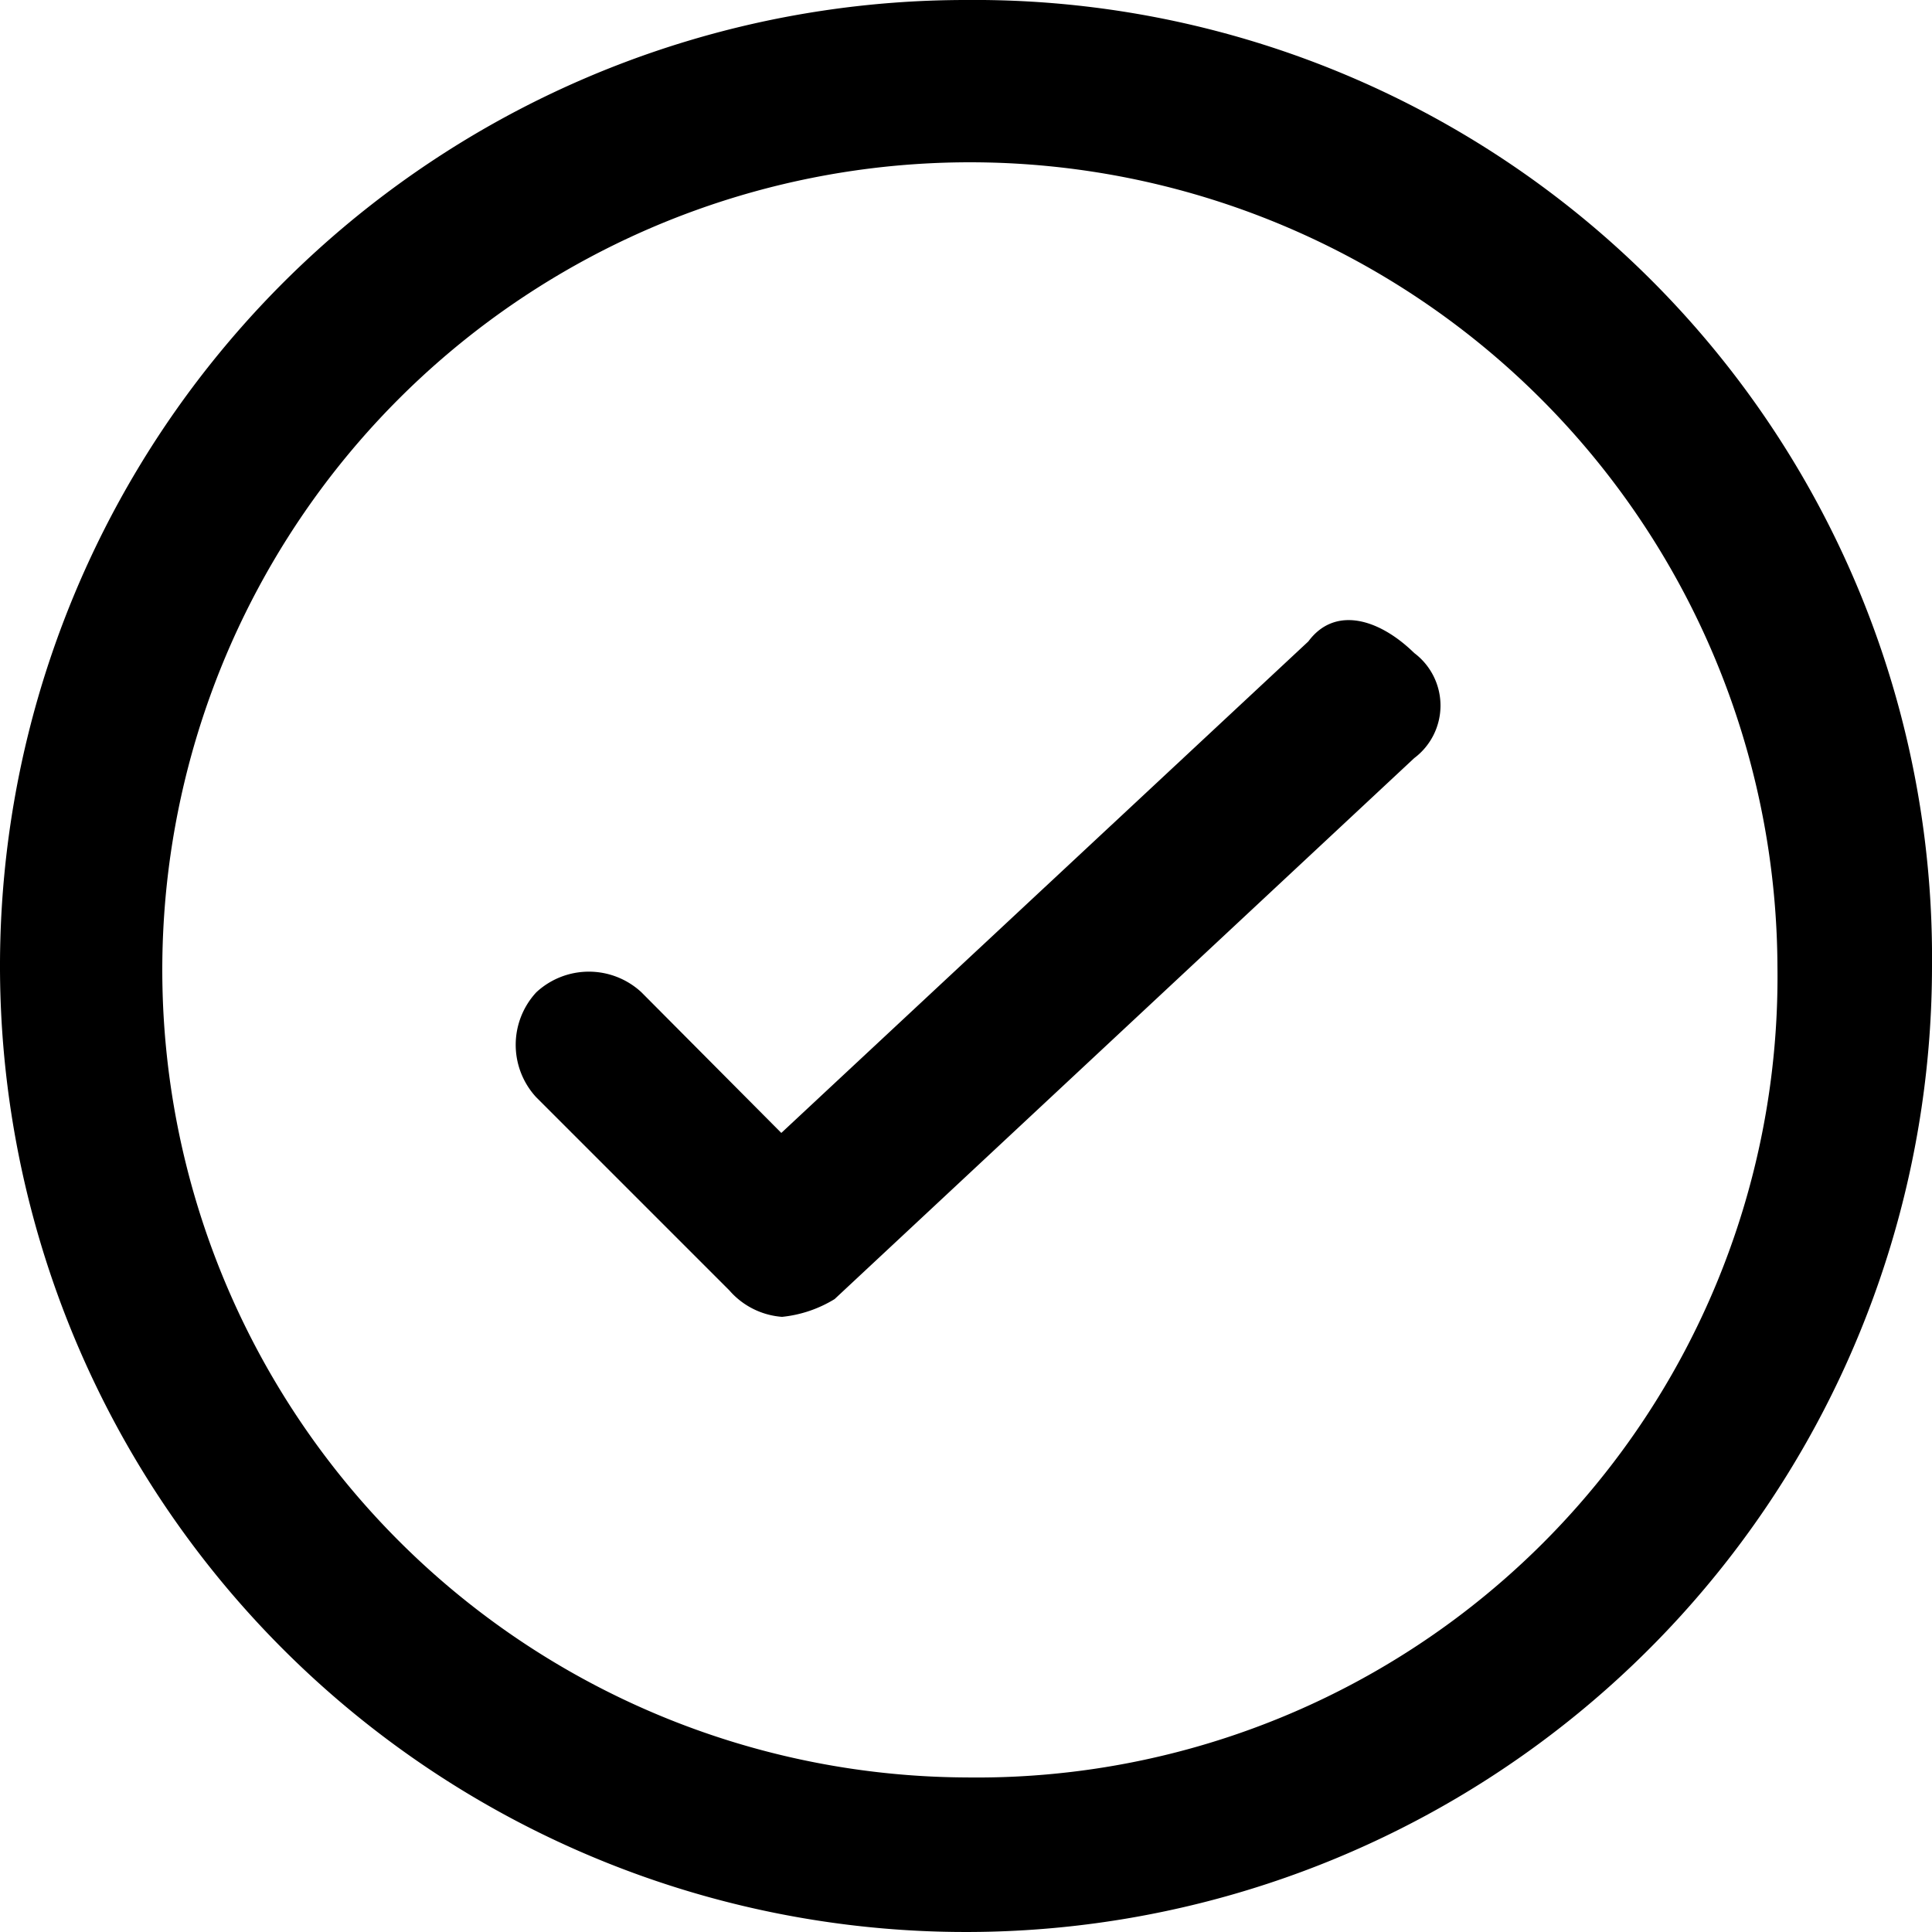 <svg xmlns="http://www.w3.org/2000/svg" viewBox="0 0 25 25">
    <g>
        <path d="M16.93 8.3l-6.82 6.36-1.81-1.82a1 1 0 0 0-1.36 0 1 1 0 0 0 0 1.36l2.5 2.5a1 1 0 0 0 .68.34 1.61 1.61 0 0 0 .68-.23l7.5-7a.85.85 0 0 0 0-1.36c-.46-.45-1.03-.61-1.37-.15z"/>
        <path d="M12.5 0A12.5 12.5 0 1 0 25 12.5 12.39 12.39 0 0 0 12.5 0zm0 23A10.45 10.45 0 1 1 23 12.5 10.36 10.36 0 0 1 12.5 23z"/>
    </g>
</svg>
